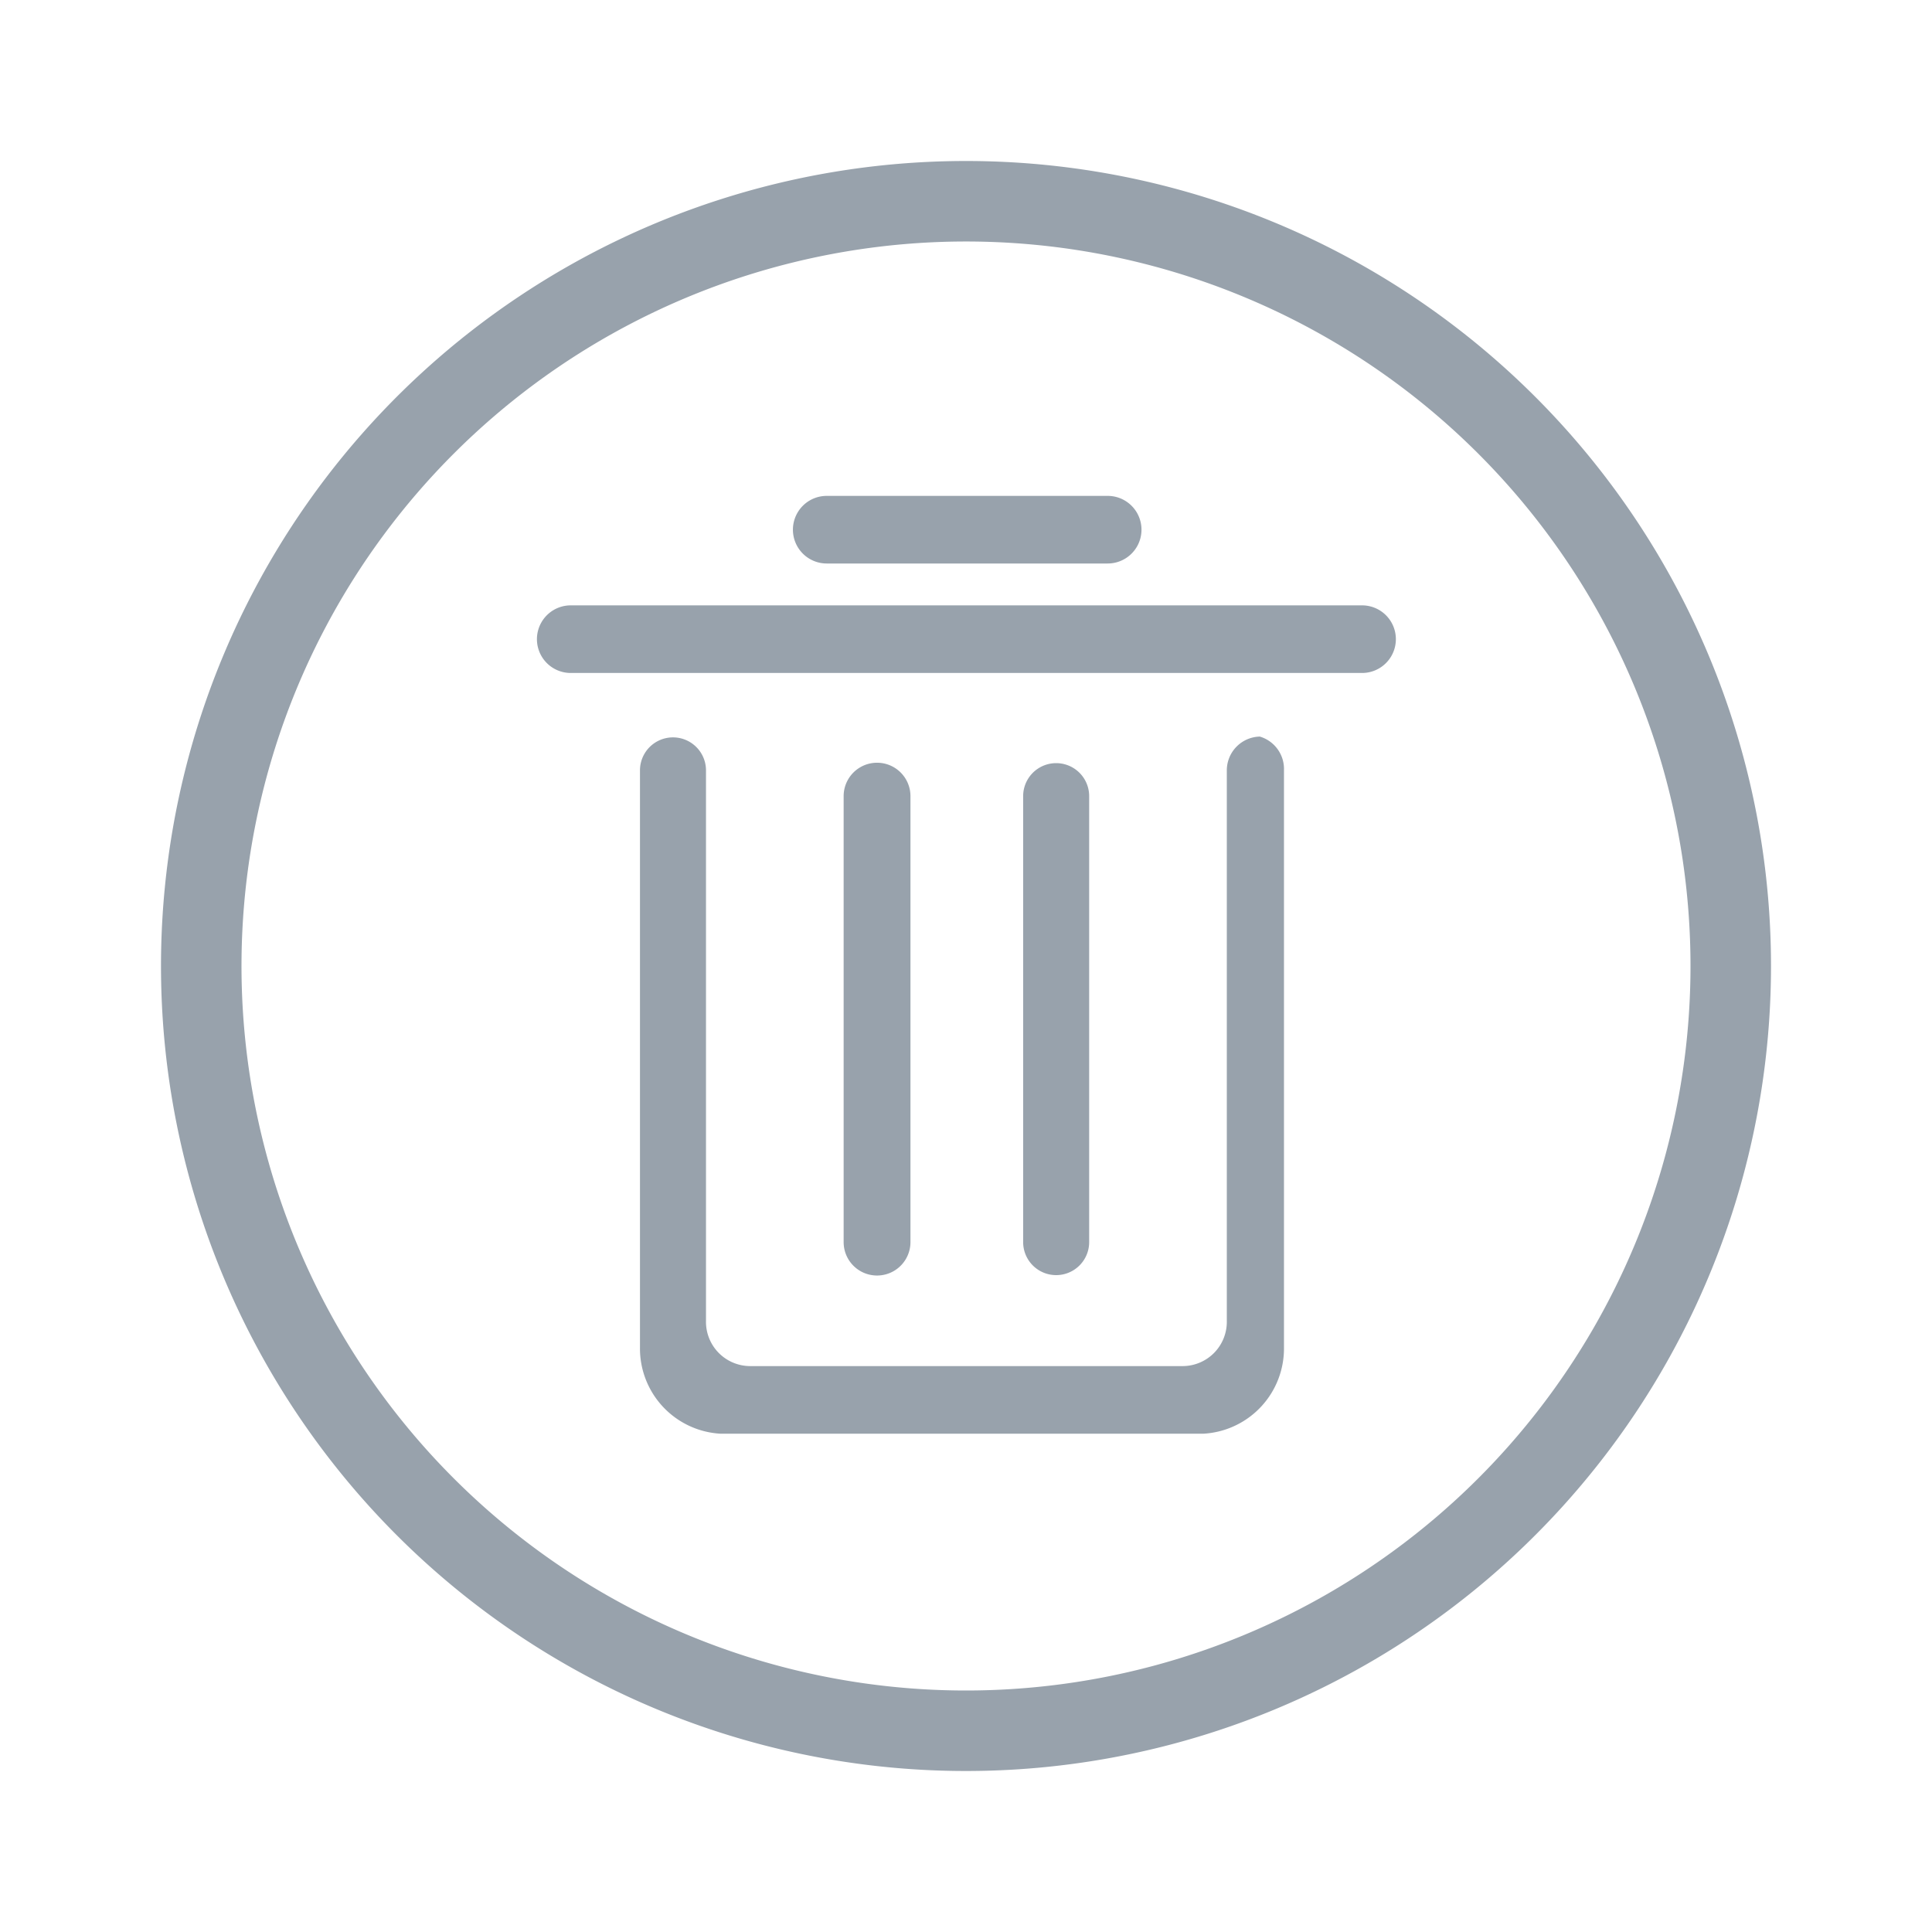 <svg id="图层_1" data-name="图层 1" xmlns="http://www.w3.org/2000/svg" viewBox="0 0 24 24"><defs><style>.cls-1{fill:#98a2ac;}</style></defs><title>批量删除</title><path class="cls-1" d="M11.31,15.43V9.89a.41.41,0,0,0-.83,0v5.54a.41.41,0,0,0,.83,0Z"/><path class="cls-1" d="M15.65,9.15a.42.42,0,0,0-.41.42v6.84a.55.55,0,0,1-.54.56H9.31a.55.55,0,0,1-.54-.56h0V9.57a.41.41,0,0,0-.82,0v7.17a1.06,1.06,0,0,0,1,1.07h6a1.06,1.06,0,0,0,1-1.07V9.57A.42.42,0,0,0,15.65,9.15Z"/><path class="cls-1" d="M10.27,7h3.49a.42.42,0,1,0,0-.84H10.27a.42.42,0,0,0,0,.84Z"/><path class="cls-1" d="M13.53,15.43V9.89a.41.41,0,1,0-.82,0h0v5.54a.41.41,0,0,0,.82,0Z"/><path class="cls-1" d="M16.93,7.52H7.09a.42.42,0,0,0,0,.84h9.83a.42.42,0,1,0,0-.84Z"/><path class="cls-1" d="M12,2A10,10,0,1,0,22,12,10,10,0,0,0,12,2Zm0,19a9,9,0,1,1,9-9A9,9,0,0,1,12,21Z"/></svg>